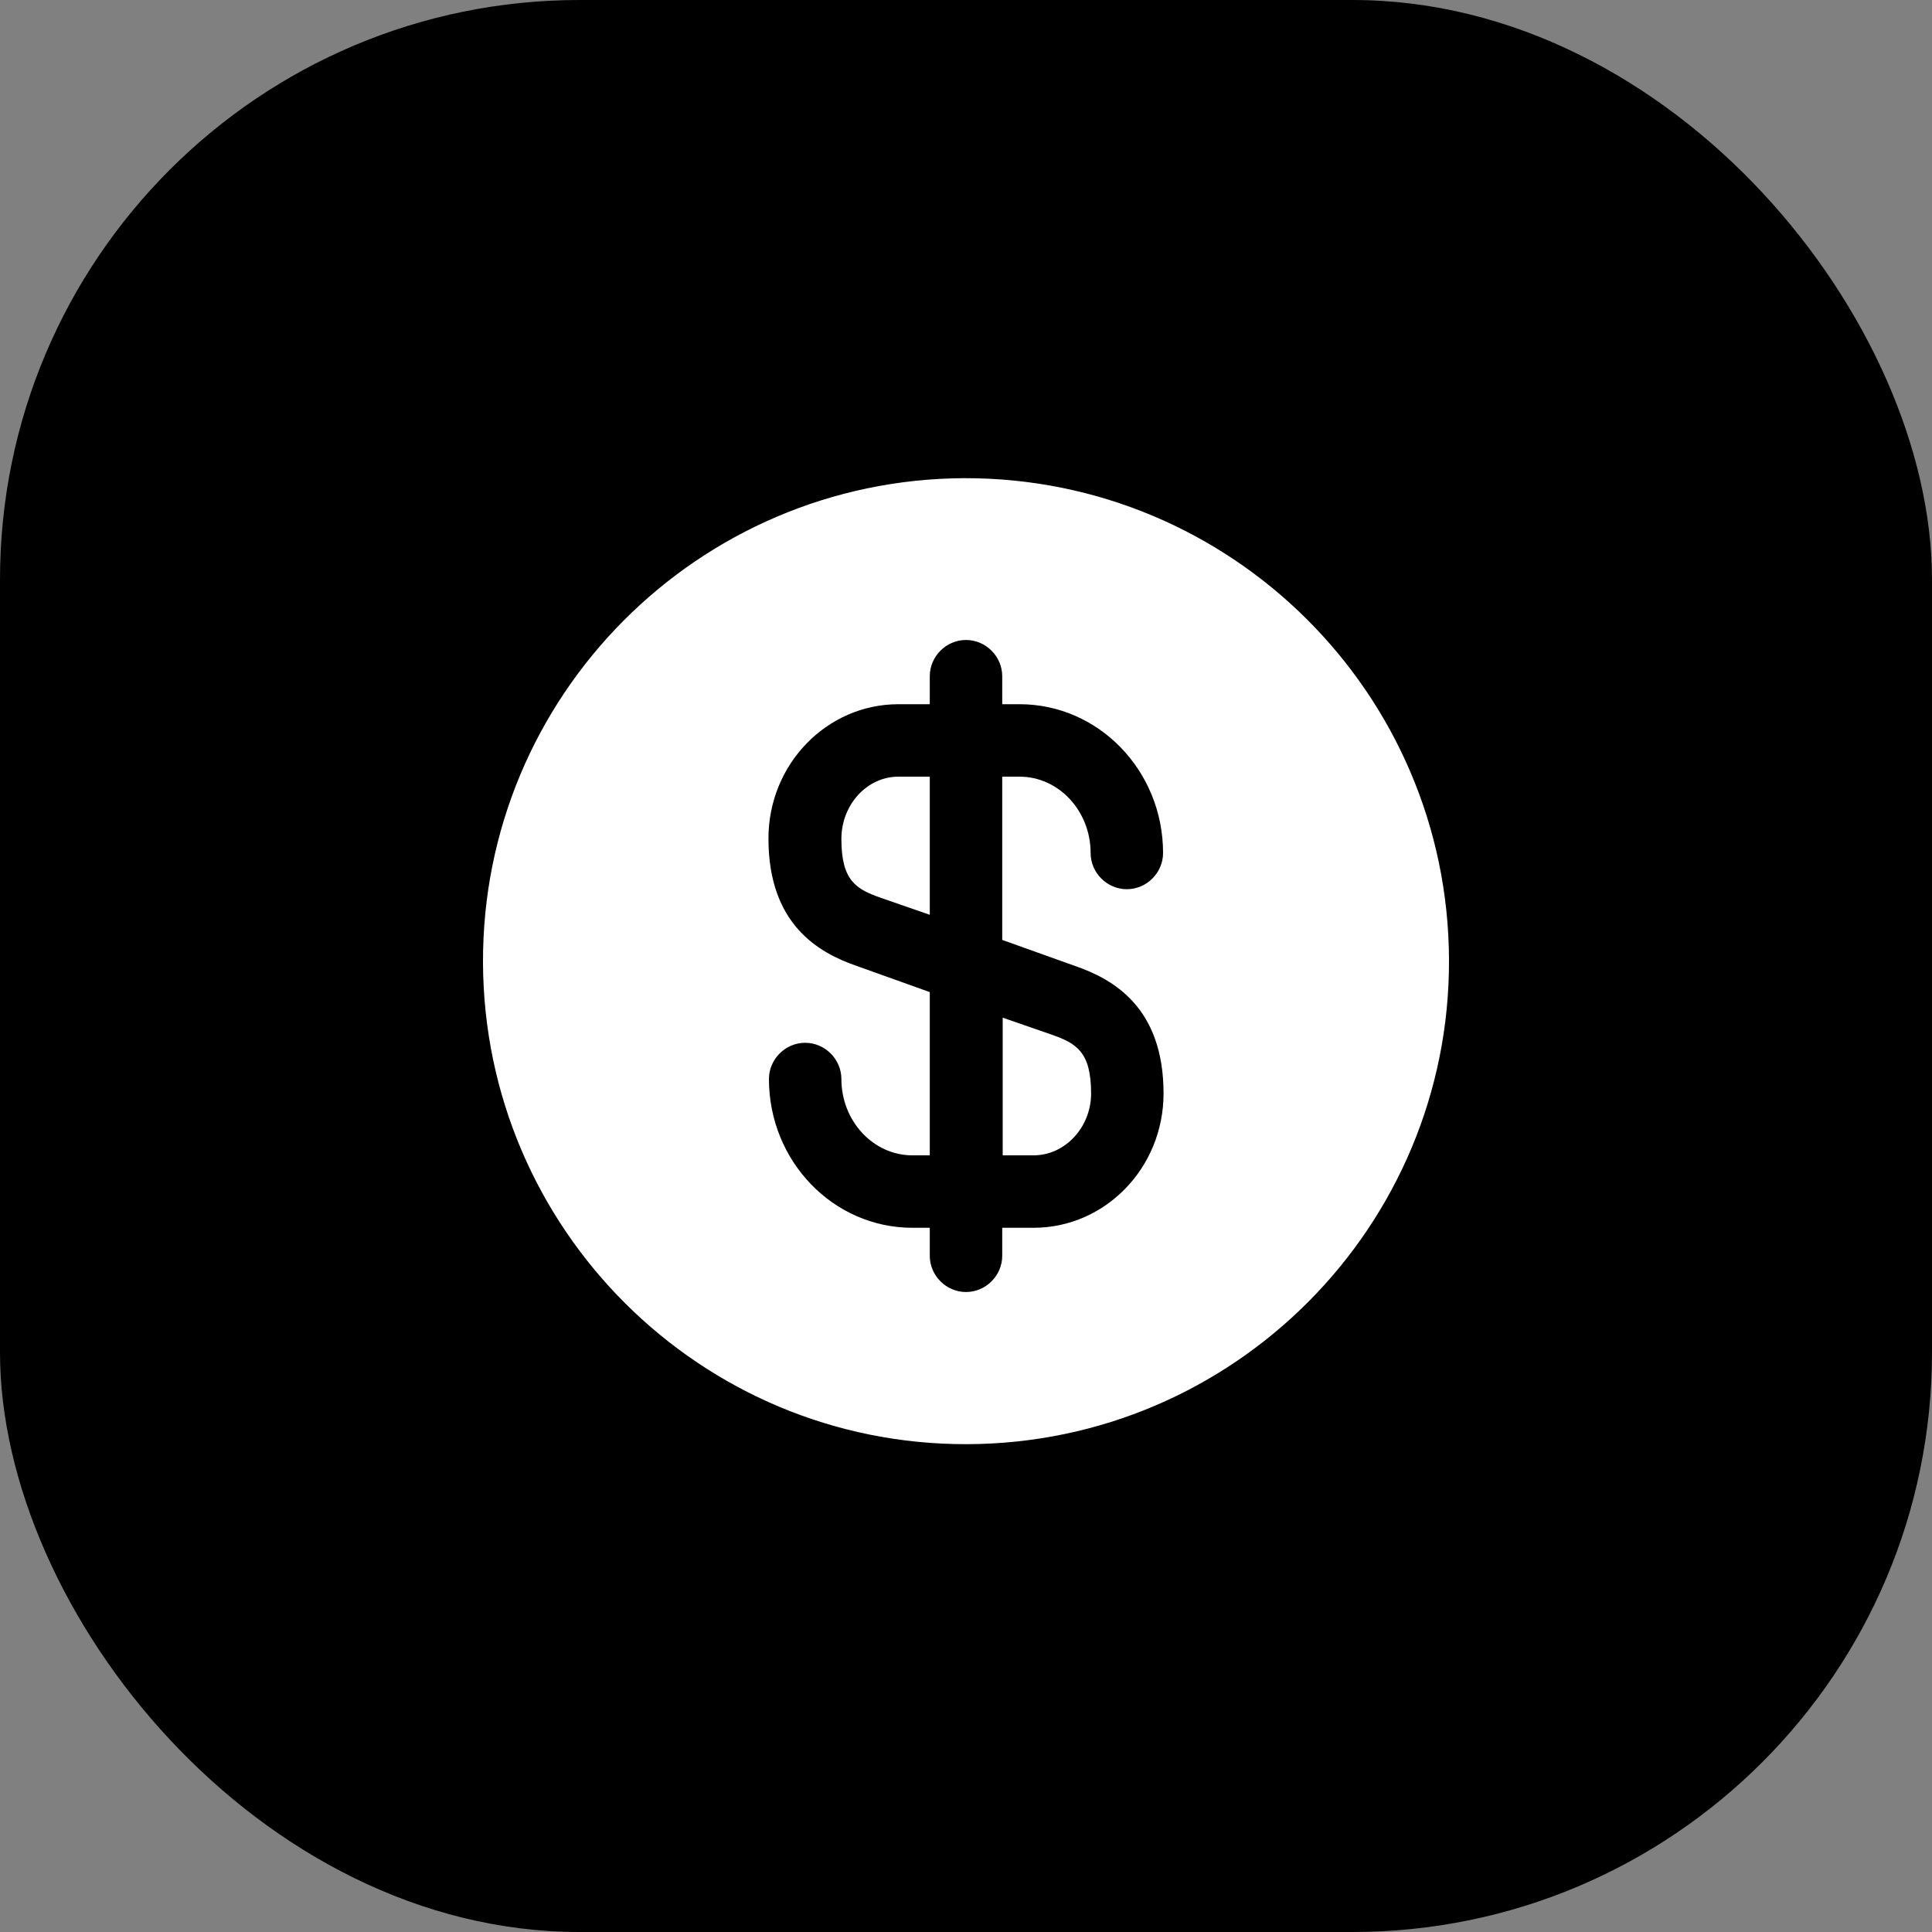 <svg width="40" height="40" viewBox="0 0 40 40" fill="none" xmlns="http://www.w3.org/2000/svg">
<rect x="0" y="0" width="40" height="40" fill="#808080" stroke="none"/>
<rect width="40" height="40" rx="12" fill="black"/>
<path d="M20.75 23.92H21.4C22.05 23.92 22.59 23.34 22.59 22.64C22.59 21.77 22.28 21.6 21.77 21.42L20.76 21.07V23.92H20.75Z" fill="white"/>
<path d="M19.97 9.9C14.45 9.92 9.98 14.41 10 19.93C10.02 25.45 14.51 29.92 20.03 29.9C25.55 29.88 30.02 25.39 30 19.87C29.98 14.35 25.49 9.89 19.97 9.9ZM22.26 20C23.04 20.27 24.09 20.85 24.09 22.64C24.09 24.18 22.88 25.42 21.4 25.42H20.75V26C20.75 26.41 20.41 26.75 20 26.75C19.59 26.75 19.25 26.41 19.25 26V25.42H18.89C17.25 25.42 15.92 24.04 15.92 22.34C15.92 21.93 16.26 21.59 16.67 21.59C17.08 21.59 17.42 21.93 17.42 22.34C17.42 23.21 18.08 23.92 18.89 23.92H19.25V20.54L17.74 20C16.96 19.73 15.91 19.15 15.91 17.36C15.91 15.82 17.12 14.58 18.6 14.58H19.25V14C19.25 13.59 19.59 13.25 20 13.25C20.41 13.25 20.75 13.59 20.75 14V14.58H21.11C22.75 14.58 24.08 15.96 24.08 17.66C24.08 18.07 23.74 18.41 23.33 18.41C22.92 18.41 22.58 18.07 22.58 17.66C22.58 16.79 21.92 16.08 21.11 16.08H20.75V19.46L22.26 20Z" fill="white"/>
<path d="M17.42 17.37C17.42 18.24 17.73 18.41 18.24 18.59L19.25 18.94V16.08H18.6C17.95 16.08 17.42 16.66 17.42 17.37Z" fill="white"/>
</svg>

